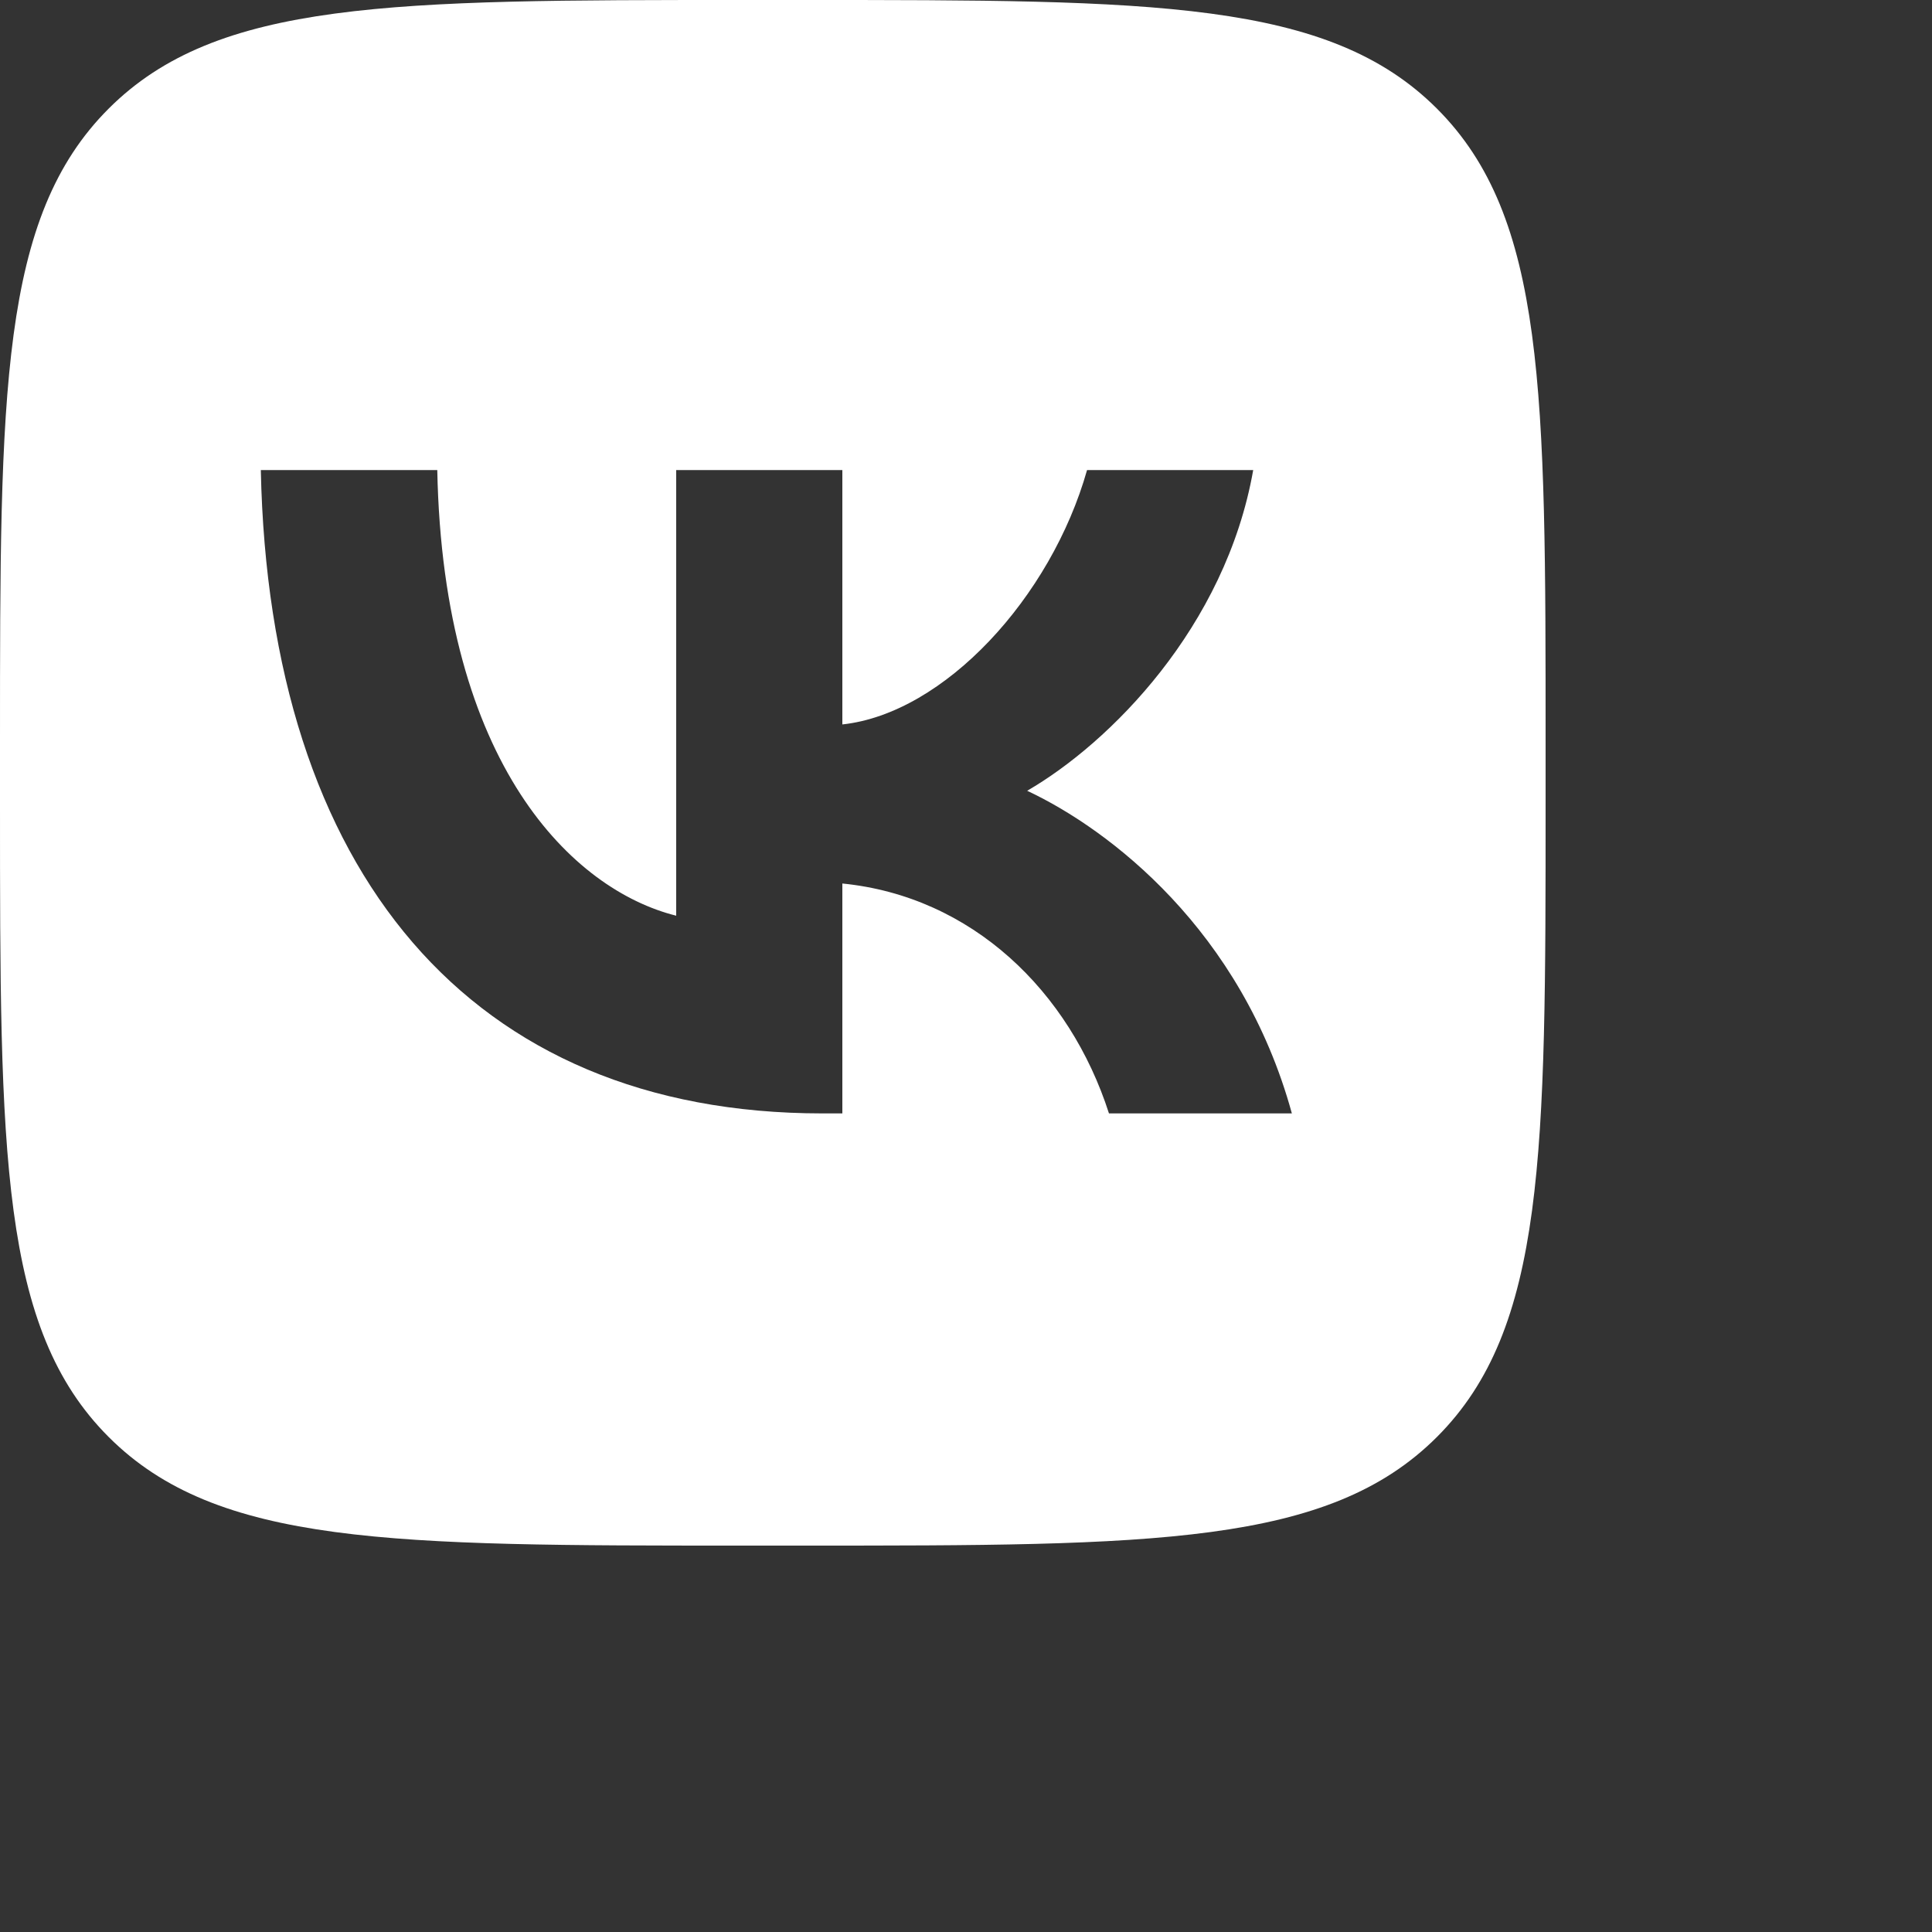 <svg width="50" height="50" viewBox="0 0 150 150" fill="" xmlns="http://www.w3.org/2000/svg">
<rect x="0" y="0" width="150" height="150" fill="#333333" stroke="none"/>
<path fill-rule="evenodd" clip-rule="evenodd" d="M8.435 8.435C0 16.871 0 30.447 0 57.6V62.4C0 89.553 0 103.129 8.435 111.565C16.871 120 30.447 120 57.6 120H62.4C89.553 120 103.129 120 111.565 111.565C120 103.129 120 89.553 120 62.4V57.6C120 30.447 120 16.871 111.565 8.435C103.129 0 89.553 0 62.4 0H57.6C30.447 0 16.871 0 8.435 8.435ZM20.25 36.495C20.9 67.695 36.5 86.445 63.85 86.445H65.4V68.595C75.45 69.595 83.049 76.945 86.1 86.445H100.3C96.4 72.245 86.149 64.395 79.749 61.395C86.149 57.695 95.15 48.695 97.299 36.495H84.399C81.599 46.395 73.3 55.395 65.4 56.245V36.495H52.5V71.095C44.5 69.095 34.4 59.395 33.95 36.495H20.25Z" fill="white"/>
</svg>
